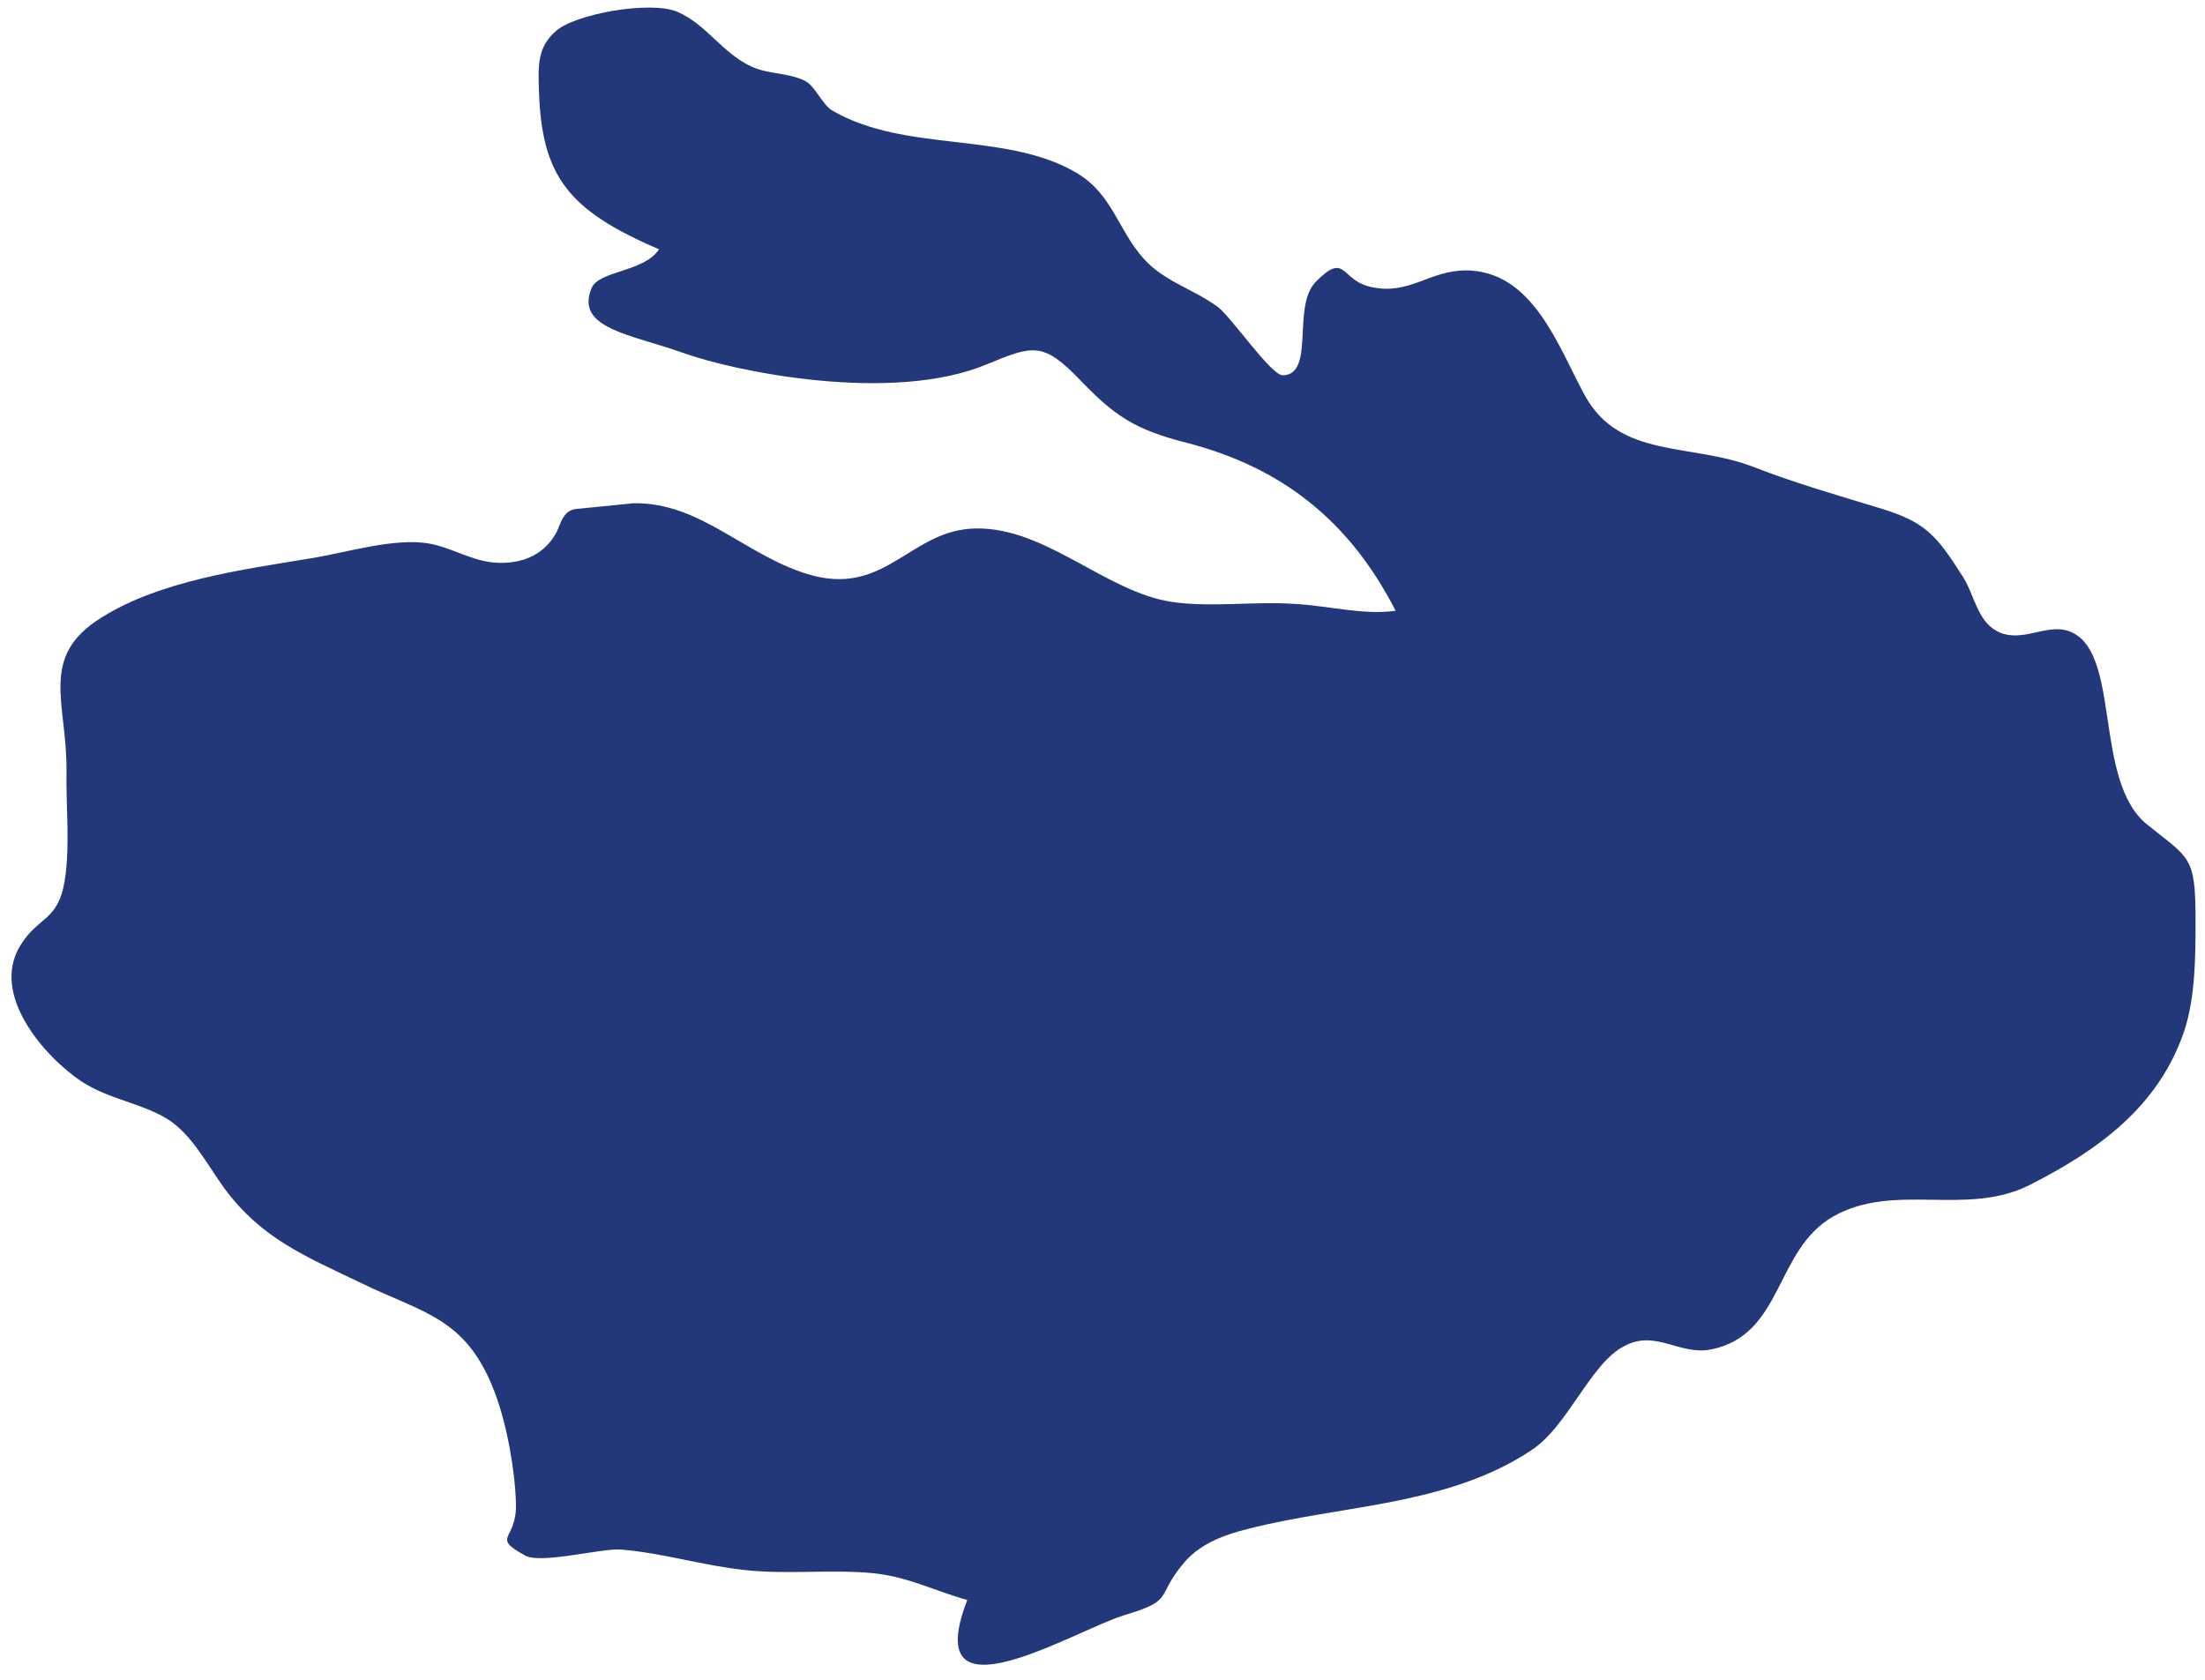 <?xml version="1.0" encoding="utf-8"?>
<!-- Generator: Adobe Illustrator 21.1.0, SVG Export Plug-In . SVG Version: 6.00 Build 0)  -->
<svg version="1.1" id="Calque_1" xmlns="http://www.w3.org/2000/svg" xmlns:xlink="http://www.w3.org/1999/xlink" x="0px" y="0px"
	 viewBox="0 0 699.6 533" style="enable-background:new 0 0 699.6 533;" xml:space="preserve">
<style type="text/css">
	.st0{fill:#22387b;}
</style>
<path class="st0" d="M442.8,193.8c-14.7-28.7-36.2-45.5-66.3-53.3c-16.6-4.2-22.9-8.6-33.8-19.9c-11.8-12.3-15-11-29.6-5
	c-30.1,12.6-79.9,2.3-96.3-3.6s-34.5-7.7-29.1-20.6c2.4-5.6,16.6-5,21.4-12.3c-29-12.4-37.2-23.3-38.1-50.2
	c-0.3-8.5-0.4-13.9,5.3-19c6.3-5.6,30.1-9.7,38.5-6.2c9.3,3.9,14.3,13.2,23.8,17.5c5.3,2.4,11.5,1.8,16.9,4.5
	c3.2,1.7,5.3,7.4,8.6,9.4c23.3,13.5,54.9,6.5,77.4,19.7c11.5,6.8,13.1,18,21.3,27.2c6.6,7.4,15.7,9.6,23.6,15.4
	c4.1,3,16.9,21.7,20.6,21.7c10.4-0.3,2.8-21.7,10.4-29.6c9.8-10,7.8-0.4,17.8,1.6c12,2.6,18.3-5.3,29.9-5.3
	c21.3,0.1,29.3,24.2,37.7,39.6c11.1,20.4,33.9,15,53.9,22.9c13.2,5.1,26.1,8.8,39.6,12.9c14.4,4.4,17.9,8.2,26.6,22
	c3.4,5.3,4.4,13.5,10.4,16.9c7.7,4.4,15.6-2.3,22.9,0.1c17.2,5.7,7.6,47.3,25,61.4c13.5,10.9,15.4,9.9,15.4,30.2
	c0,11.4,0,24.2-3.5,35.1c-8.1,24.3-27.5,38.1-48.9,49c-20.2,10.4-43.2-1-62.7,10.2c-18.5,10.7-15.7,37.5-38.6,42.1
	c-10,2-17.5-6.4-27.5-1.1c-10.9,5.6-17.7,25.2-29.4,33c-24.8,16.6-55.9,17.4-84,23.6c-10.2,2.3-20.2,4.7-26.6,12.5
	c-8.9,10.7-2.6,11.5-18.6,16.3c-16.3,5-65.5,35.5-49.9-4.8c-10.5-2.9-18.8-7.4-29.9-8.5c-13.4-1.3-27.1,0.5-40.7-1
	c-13.2-1.4-26-5.4-39.2-6.5c-6.2-0.5-25.4,4.7-30.5,1.9c-11.1-6.2-2.5-4.5-2.9-16.6c-0.3-10.6-2.9-25.1-6.7-35.1
	c-9-23.9-22.6-25.1-42.7-34.9C96.6,398.5,83,393,71.2,377.1c-5.4-7.4-10.4-17.4-18.4-22.2c-8.4-5-18.3-6.1-26.9-11.7
	c-11.8-7.9-29-27.5-19.5-43.1c5.7-9.4,12-7.7,14.1-20.5c1.8-10.8,0.4-23.9,0.6-34.9c0.2-21.9-9-36.3,11.2-48.8
	c18.5-11.6,44.3-15.1,65.5-18.6c11-1.7,25.4-6.2,36.3-5.1c8.6,0.8,15.3,6.2,24.2,6.4c12.3,0.3,16.8-7.1,18.1-9.4
	c1.4-2.3,1.9-7.3,6.5-7.7c6-0.6,12-1.2,18-1.8c21.7-0.5,36.3,17.5,57.2,23c23.2,5.9,31-14.5,51.2-15c22.3-0.6,41.4,20.1,62.5,23.3
	c12.2,1.8,26-0.2,38.4,0.6C421,192.1,432.6,195.3,442.8,193.8z"/>
</svg>

